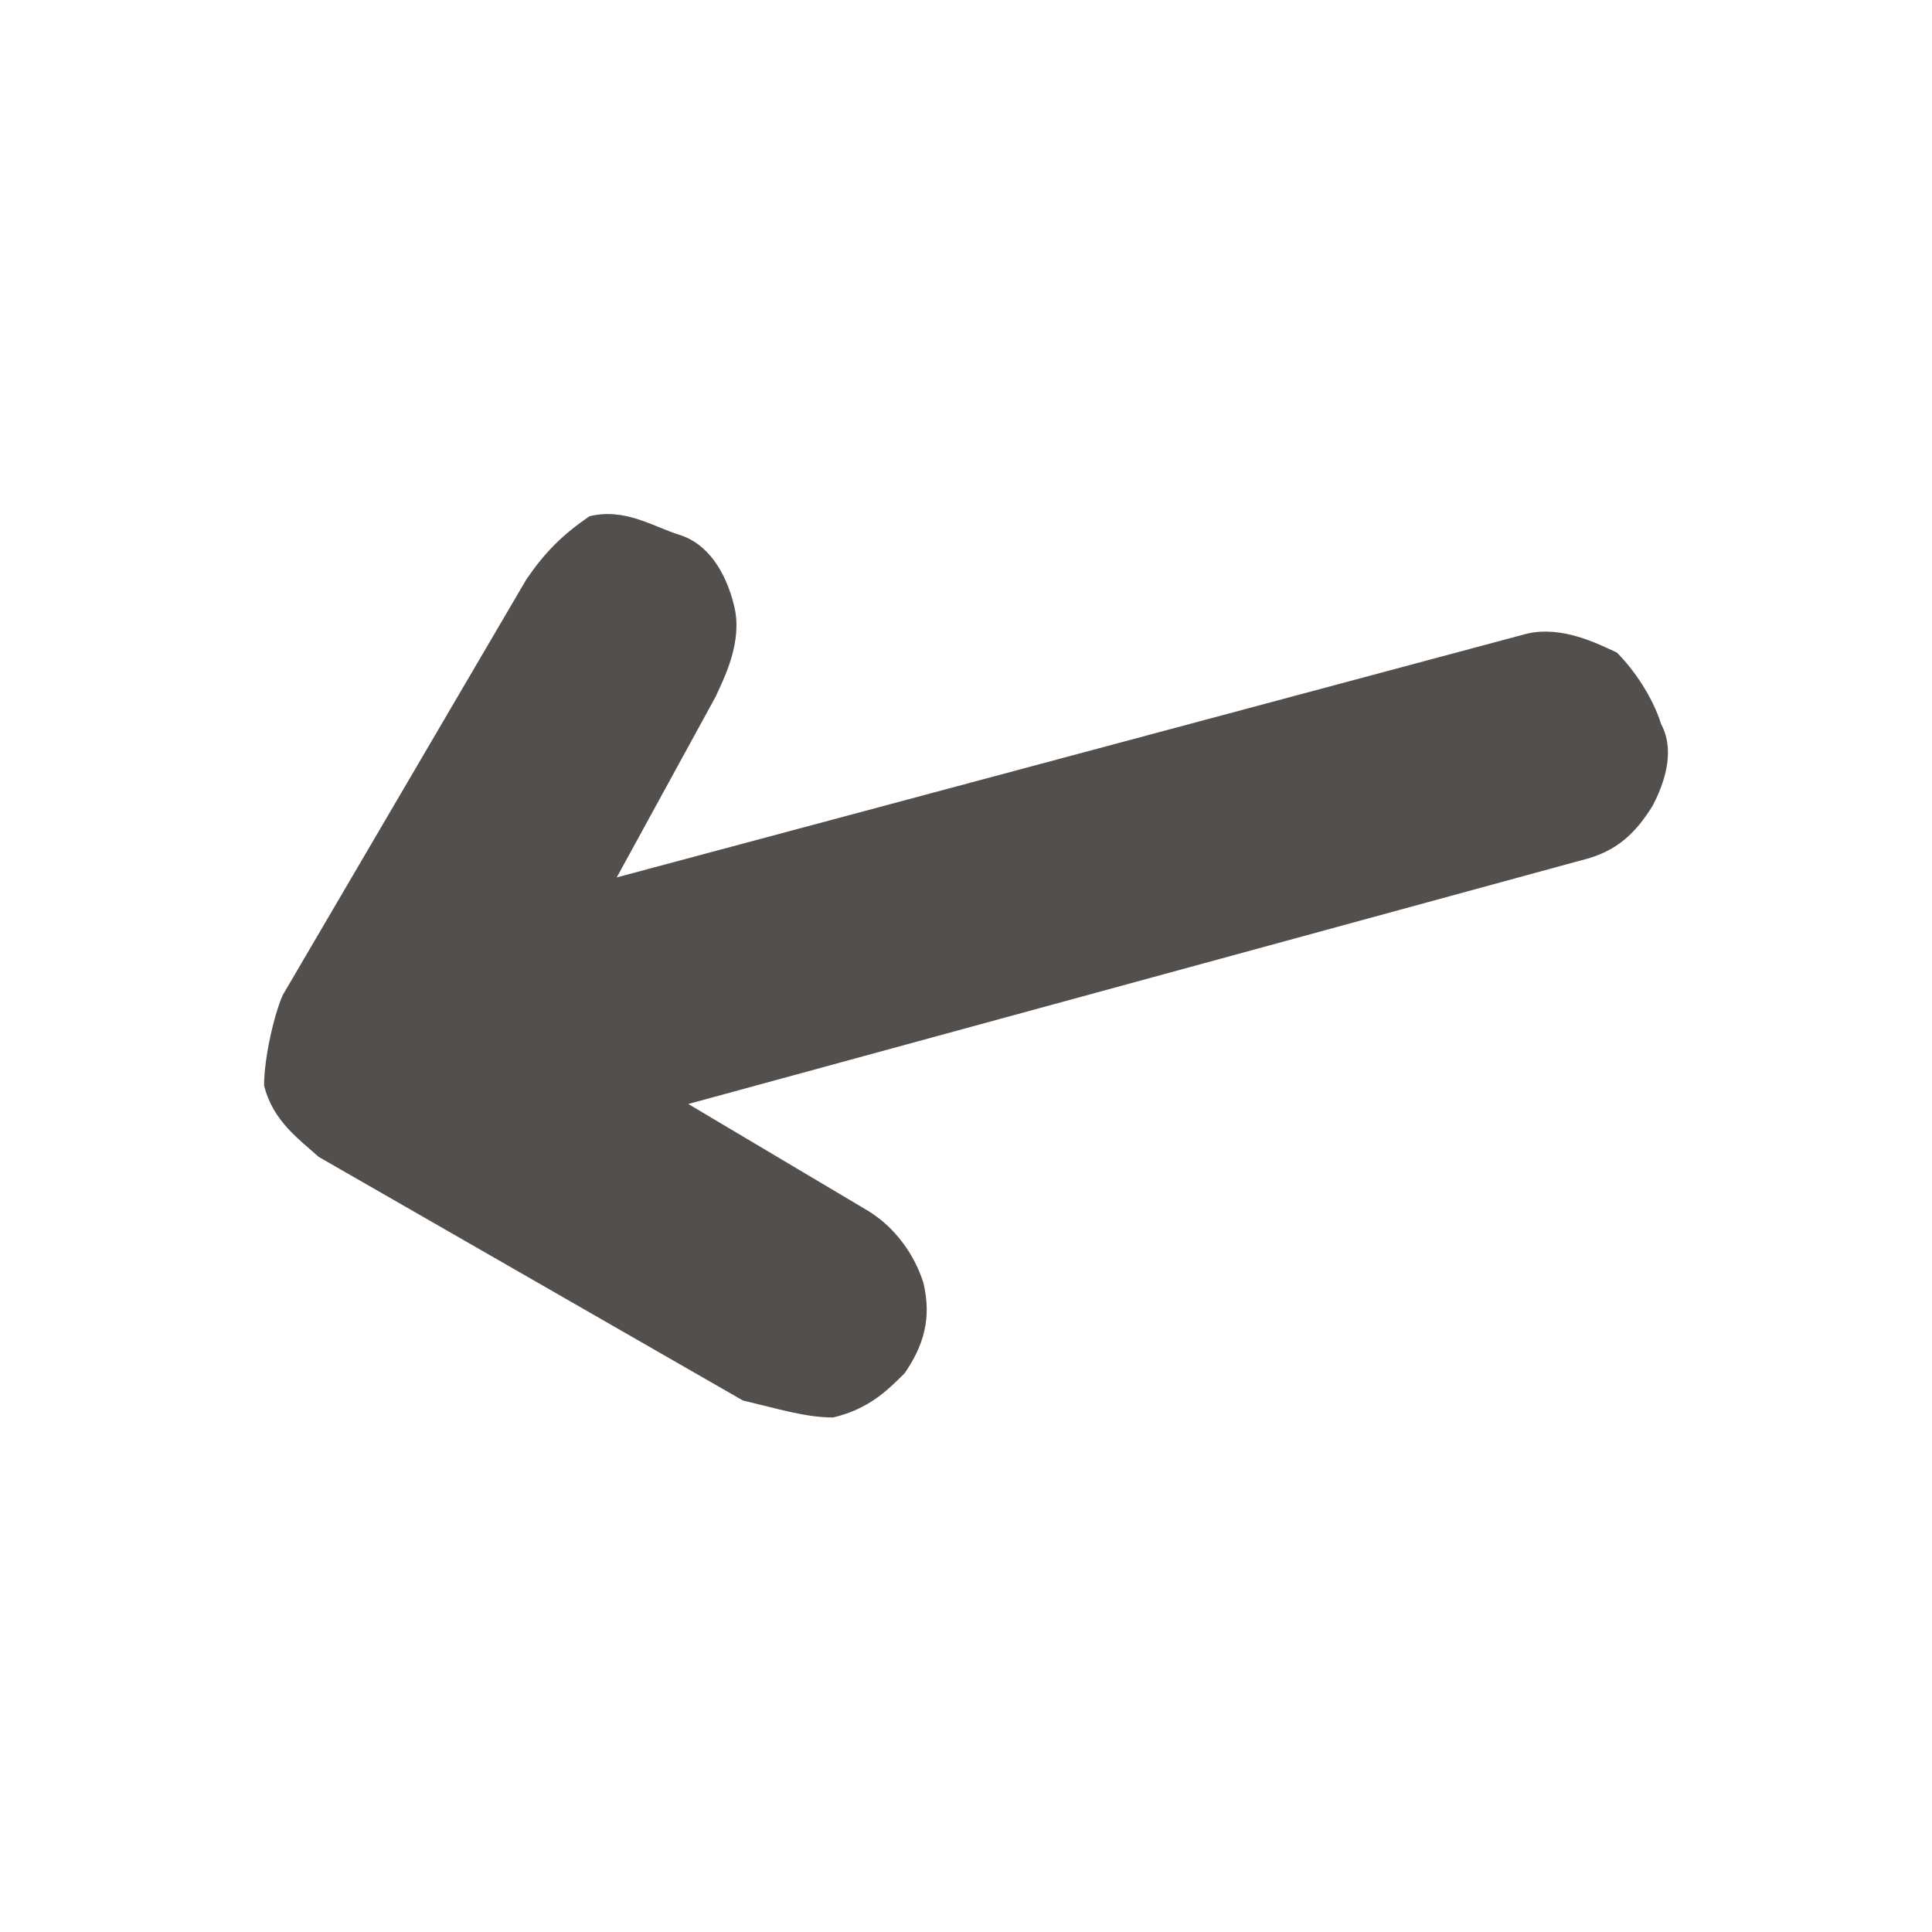 <?xml version="1.0" encoding="utf-8"?>
<!-- Generator: Adobe Illustrator 24.3.0, SVG Export Plug-In . SVG Version: 6.00 Build 0)  -->
<svg version="1.1" id="Calque_1" xmlns="http://www.w3.org/2000/svg" xmlns:xlink="http://www.w3.org/1999/xlink" x="0px" y="0px"
	 viewBox="0 0 113.4 113.4" style="enable-background:new 0 0 113.4 113.4;" xml:space="preserve">
<style type="text/css">
	.st0{fill:#534F4D;}
</style>
<g id="_x32_55">
	<path class="st0" d="M48.9,83.2c2.1-0.5,3.2-1.6,4.2-2.6c1.1-1.6,1.6-3.2,1.1-5.3c-0.5-1.6-1.6-3.2-3.2-4.2l-10.6-6.3l52.4-14.3
		c2.1-0.5,3.2-1.6,4.2-3.2c1.1-2.1,1.1-3.7,0.5-4.8c-0.5-1.6-1.6-3.2-2.6-4.2c-1.1-0.5-3.2-1.6-5.3-1.1L36.2,51.5L42,40.9
		c0.5-1.1,1.6-3.2,1.1-5.3c-0.5-2.1-1.6-3.7-3.2-4.2s-3.2-1.6-5.3-1.1c-1.6,1.1-2.6,2.1-3.7,3.7L16.6,58.4c-0.5,1.1-1.1,3.7-1.1,5.3
		c0.5,2.1,2.1,3.2,3.2,4.2l24.9,14.3C45.7,82.7,47.3,83.2,48.9,83.2z"/>
</g>
</svg>
